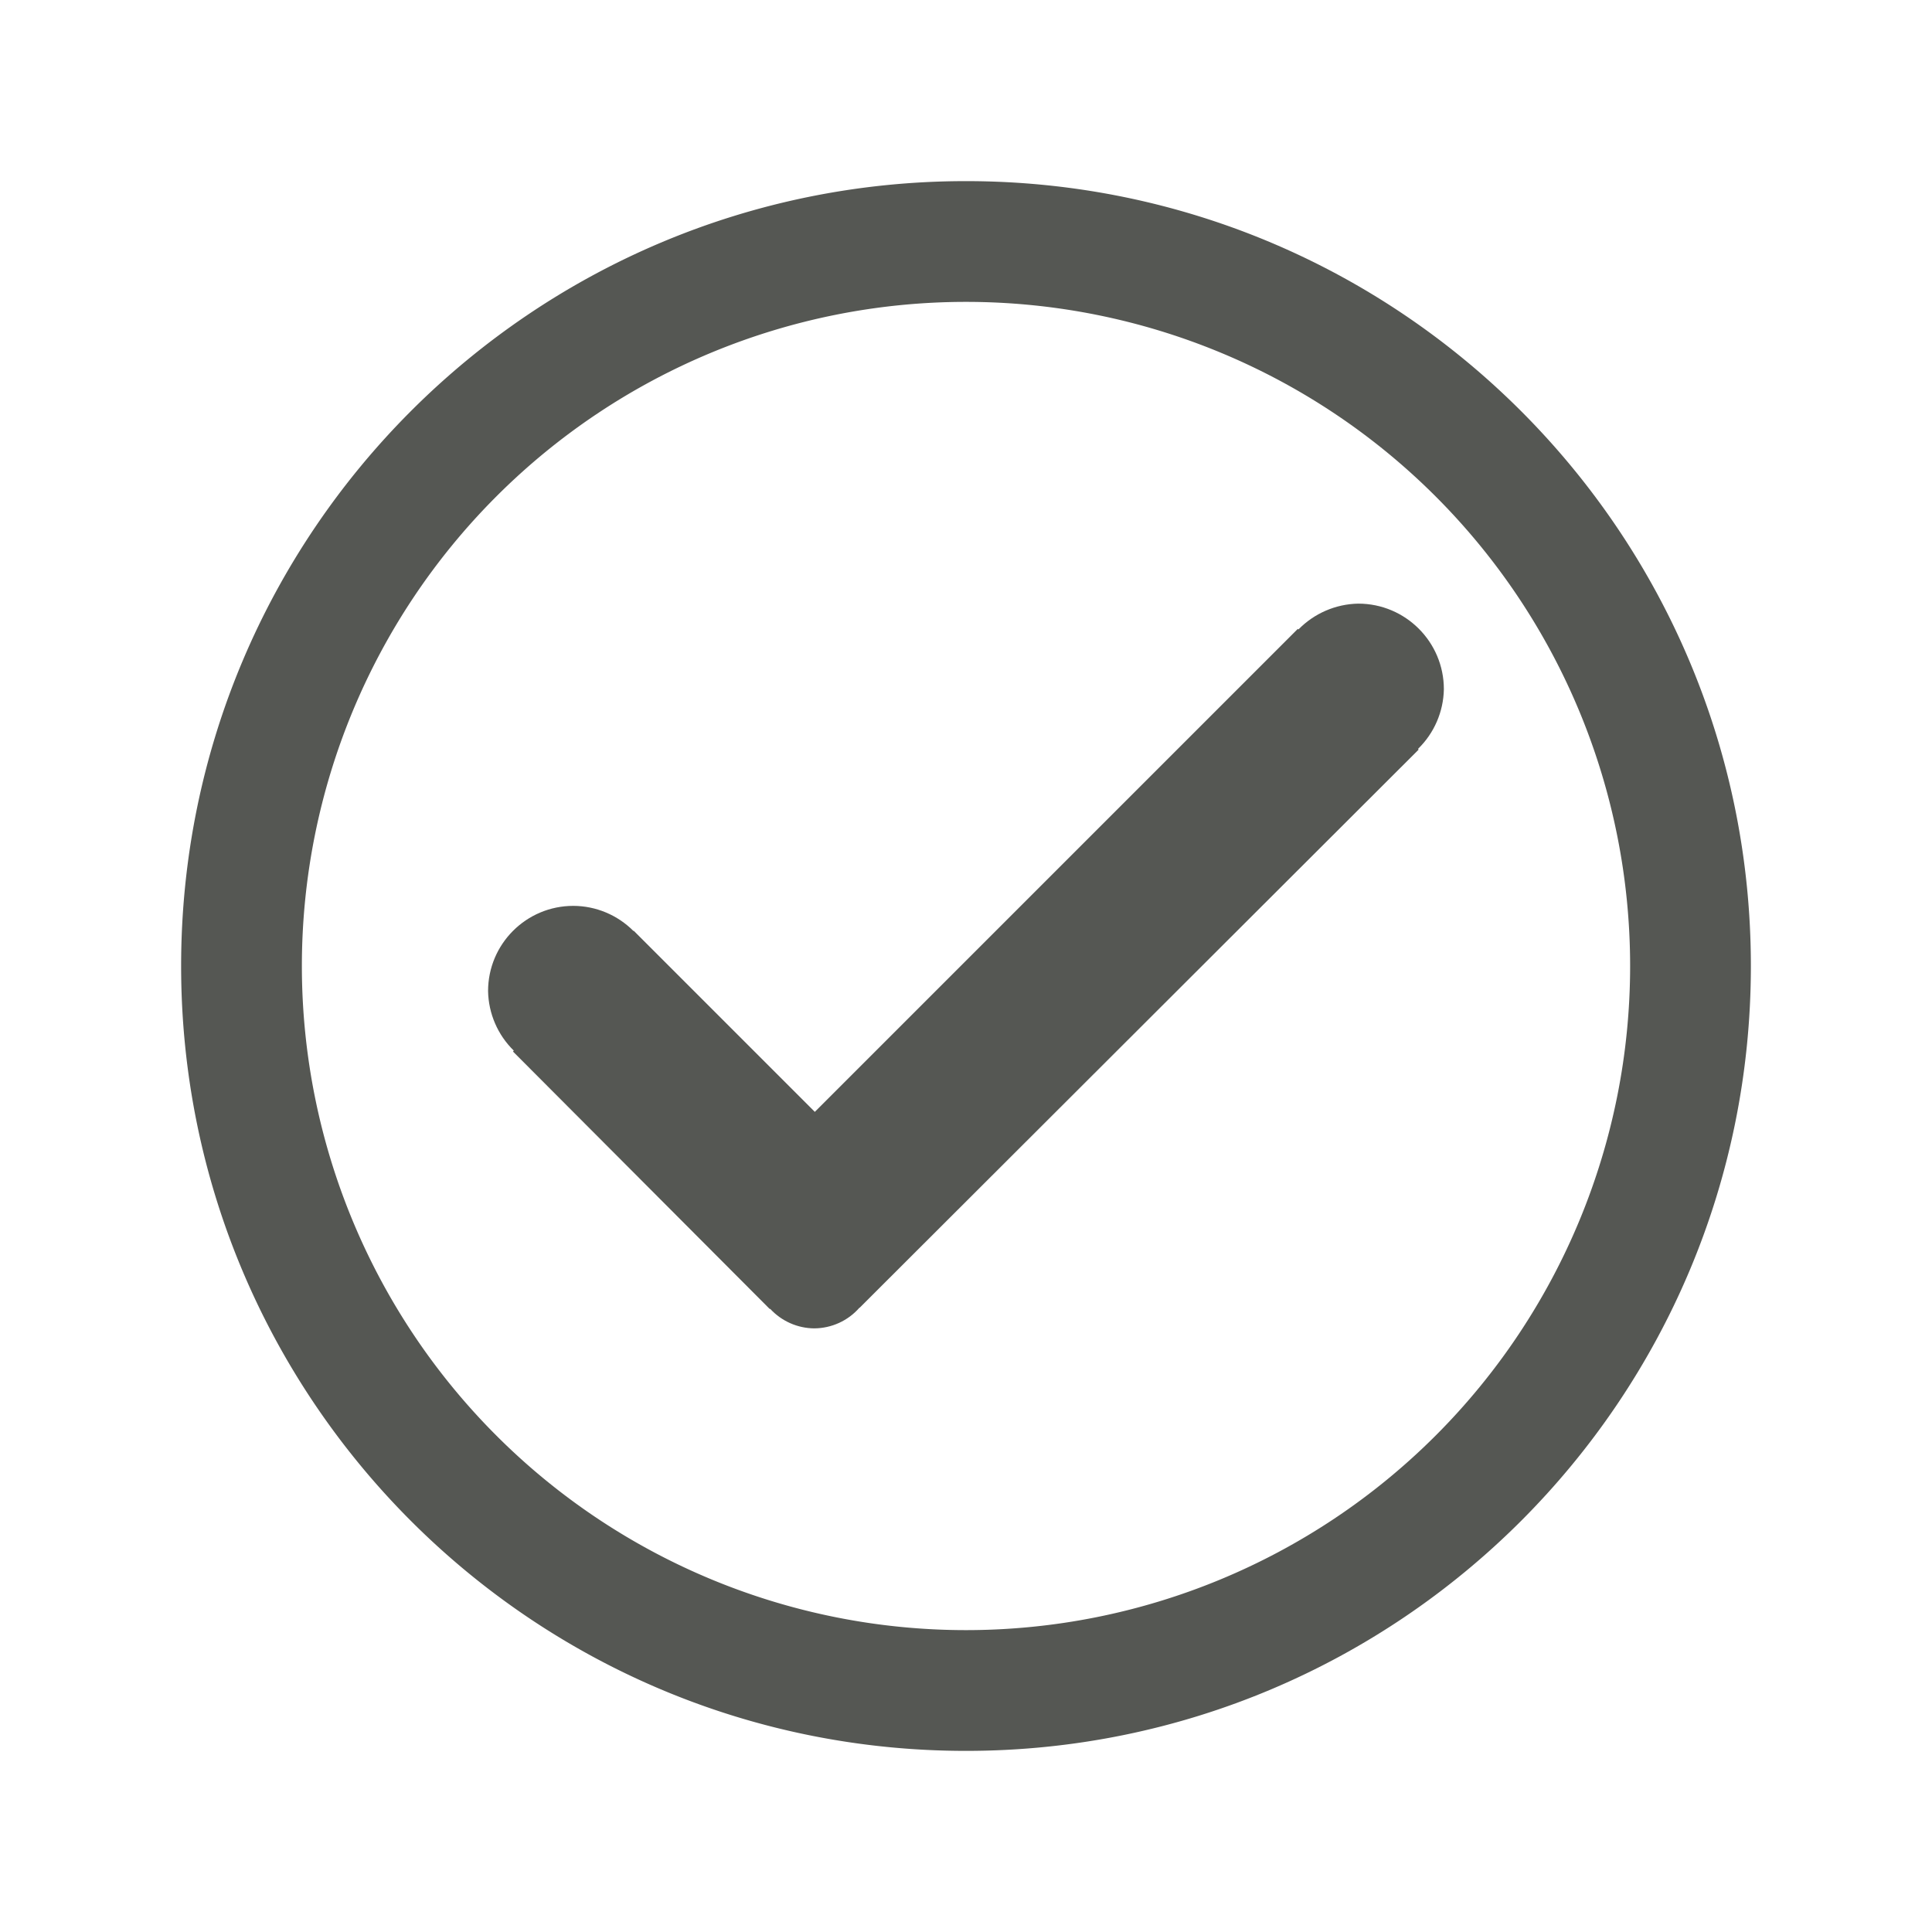 <svg height="32" viewBox="0 0 32 32" width="32" xmlns="http://www.w3.org/2000/svg"><g fill="#555753"><path d="m16 3c-7.18 0-13 5.82-13 13 0 7.18 5.82 13 13 13 7.18 0 13-5.82 13-13 0-7.18-5.82-13-13-13zm0 2a11 11 0 0 1 11 11 11 11 0 0 1 -11 11 11 11 0 0 1 -11-11 11 11 0 0 1 11-11z"/><path d="m22.497 9.998c.783-0 1.418.635 1.418 1.418-.007.373-.161.728-.428.988l.01.012-9.258 9.244h-.004c-.189.216-.461.34-.748.342-.277-.002-.541-.119-.729-.322h-.01l-4.252-4.264.014-.014c-.266-.26-.419-.614-.426-.986-0-.78.632-1.412 1.412-1.412.374.001.732.151.996.416l.004-.004 3 3 8-8 .01.01c.261-.267.617-.421.99-.428z"/></g></svg>